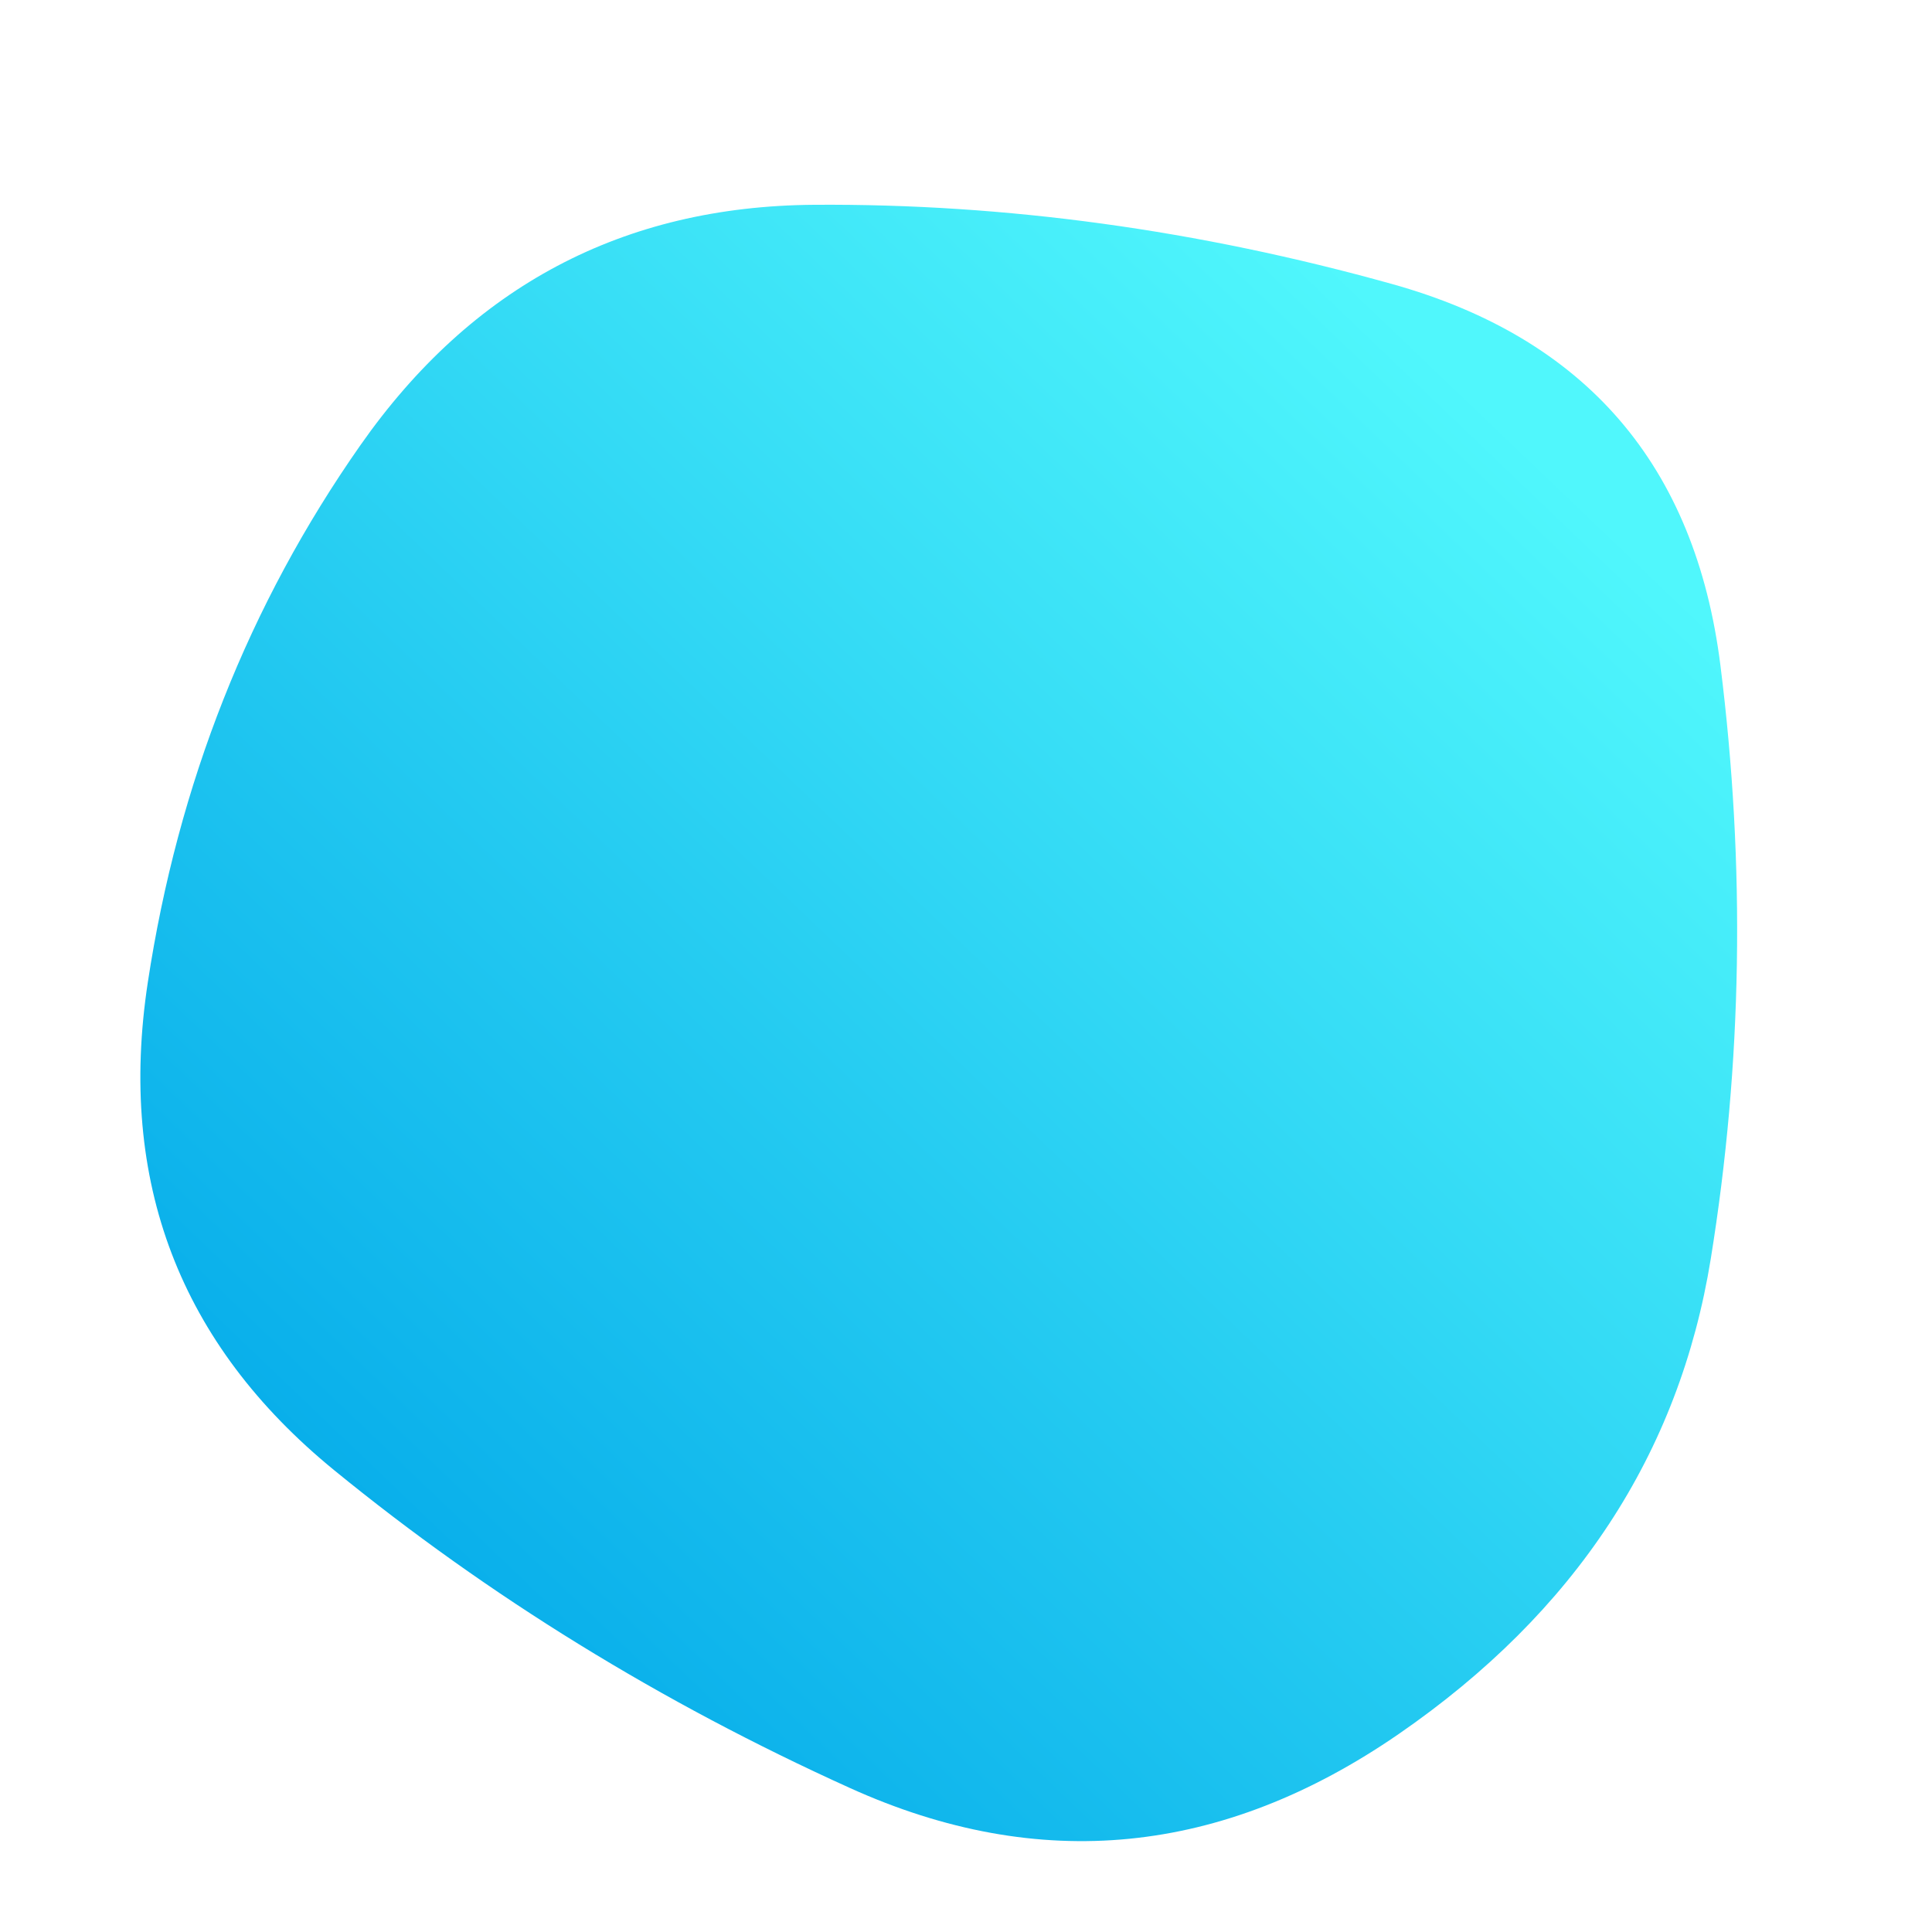 <svg viewBox="0 0 1000 1000" xmlns="http://www.w3.org/2000/svg"><defs><linearGradient id="b" gradientTransform="rotate(-45 .5 .5)"><stop offset="0%" stop-color="#08AEEA"/><stop offset="100%" stop-color="#50f7fc"/></linearGradient><clipPath id="a"><path fill="currentColor" d="M885.5 651.5Q861 803 724 897.5t-284 28Q293 859 173 761T76.5 508.5q23.5-154.5 110-278t235-124.5q148.5-1 299 41t170 197.5q19.5 155.5-5 307Z"/></clipPath></defs><g clip-path="url(#a)"><path fill="url(#b)" d="M885.5 651.5Q861 803 724 897.5t-284 28Q293 859 173 761T76.5 508.5q23.5-154.5 110-278t235-124.5q148.5-1 299 41t170 197.5q19.5 155.5-5 307Z"/></g></svg>